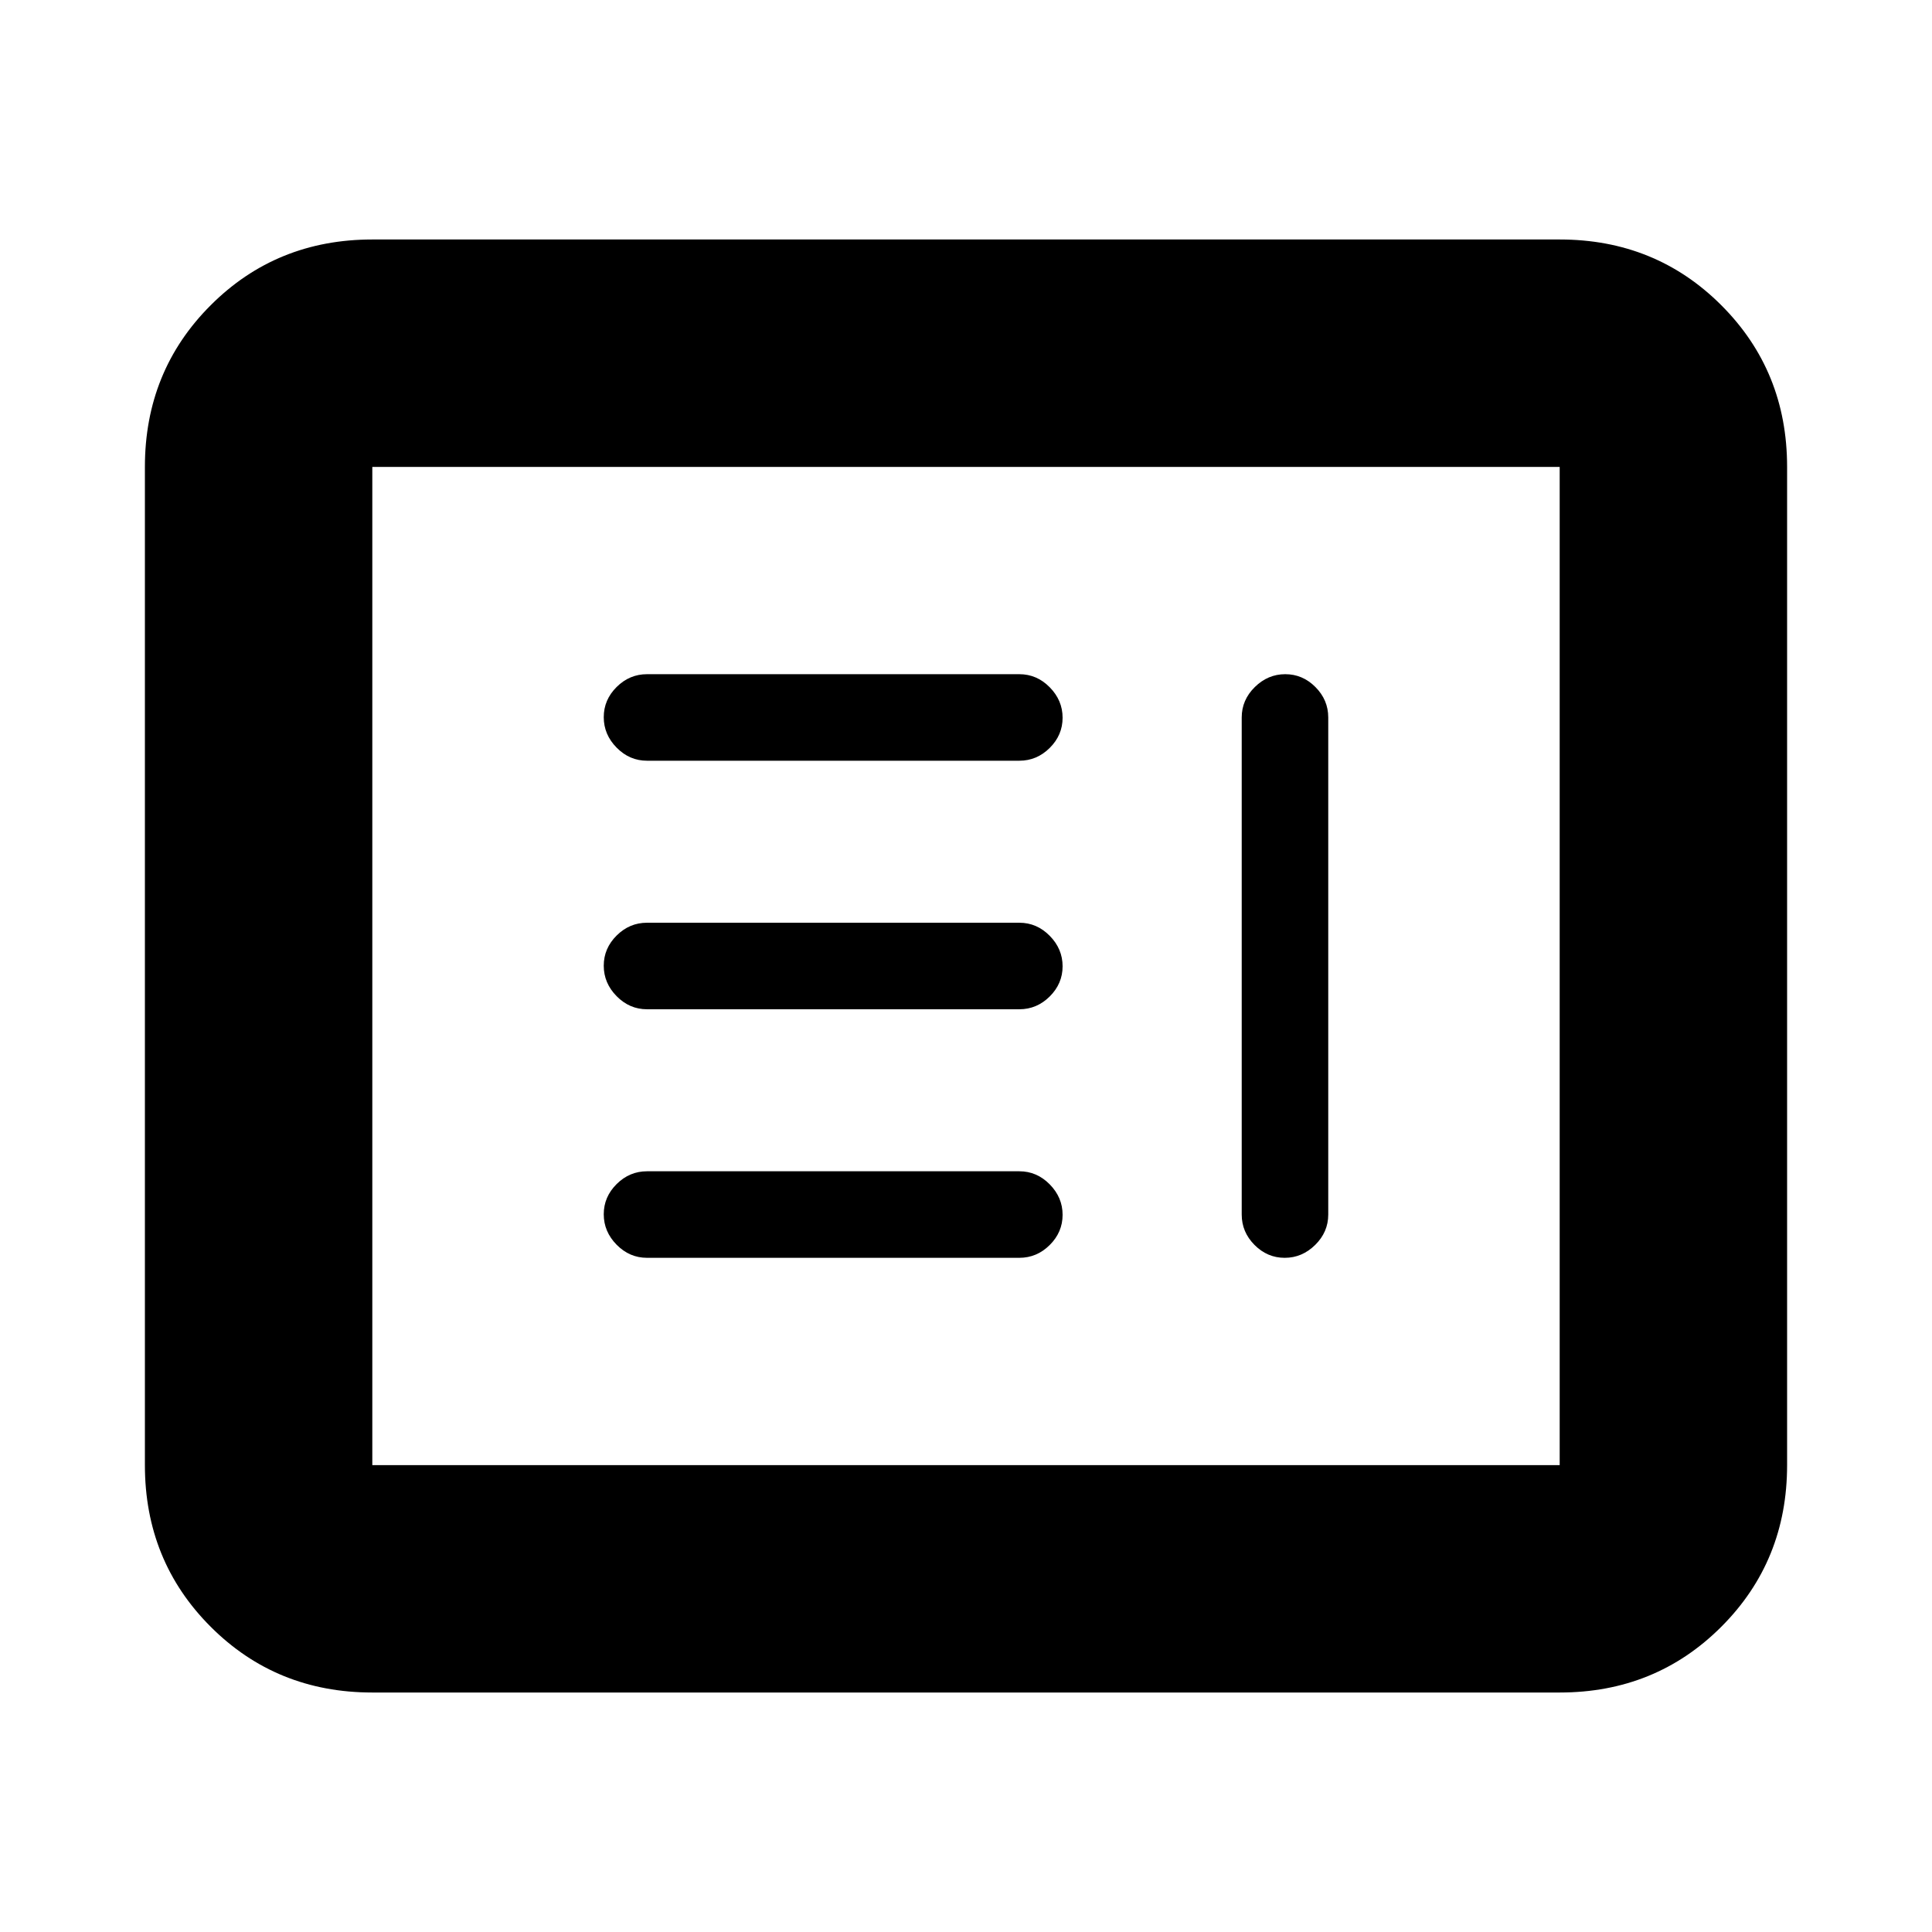 <svg xmlns="http://www.w3.org/2000/svg" height="20" viewBox="0 -960 960 960" width="20"><path d="M321.5-335h185q8.7 0 15.1-6.36t6.4-15q0-8.64-6.4-15.14t-15.1-6.5h-185q-8.7 0-15.1 6.36t-6.4 15q0 8.64 6.4 15.14t15.1 6.5Zm317.14-290q-8.64 0-15.14 6.4t-6.5 15.1v247q0 8.7 6.36 15.1t15 6.4q8.64 0 15.14-6.4t6.5-15.1v-247q0-8.7-6.36-15.1t-15-6.4ZM321.5-458.5h185q8.7 0 15.1-6.36t6.4-15q0-8.64-6.4-15.14t-15.1-6.5h-185q-8.7 0-15.1 6.36t-6.4 15q0 8.64 6.4 15.14t15.1 6.5Zm0-123.5h185q8.7 0 15.1-6.36t6.4-15q0-8.64-6.4-15.14t-15.1-6.5h-185q-8.7 0-15.1 6.36t-6.4 15q0 8.64 6.4 15.14t15.1 6.5ZM185-119q-47.64 0-80.32-32.68Q72-184.36 72-232v-496q0-47.64 32.68-80.32Q137.36-841 185-841h590q47.64 0 80.32 32.68Q888-775.64 888-728v496q0 47.64-32.68 80.32Q822.64-119 775-119H185Zm0-113h590v-496H185v496Zm0 0v-496 496Z"/></svg>